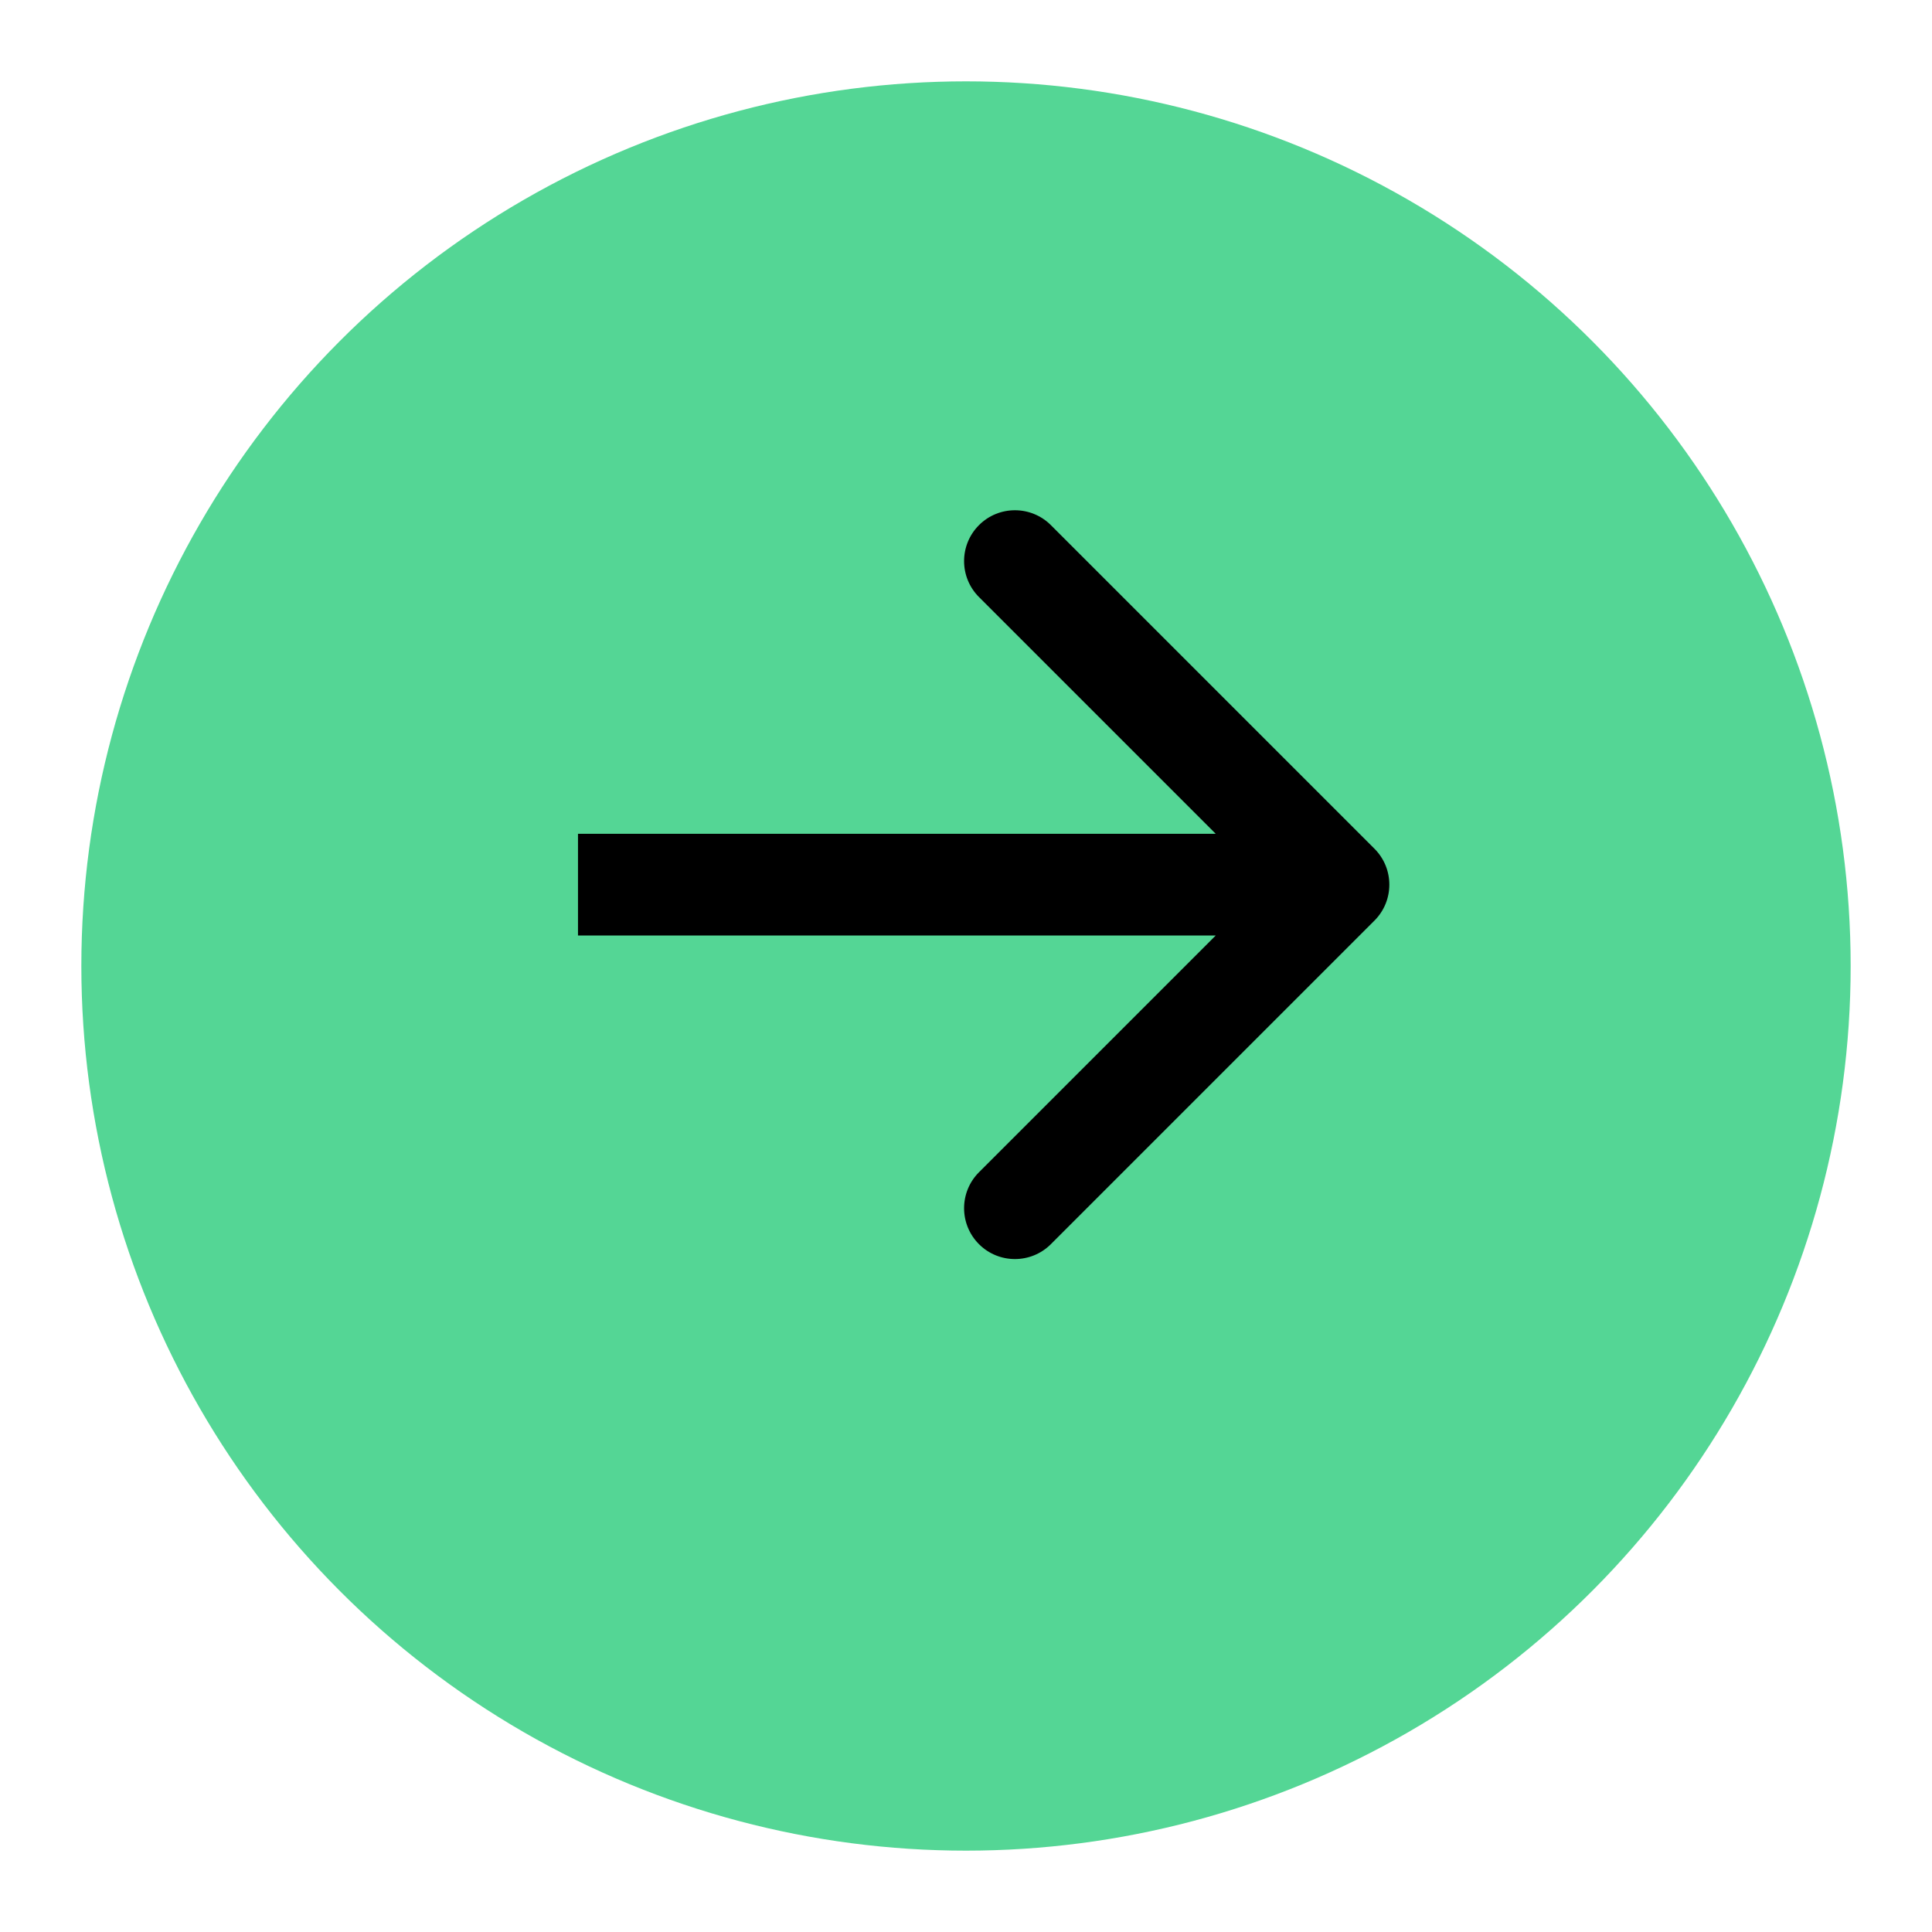 <svg width="95" height="95" viewBox="0 0 95 95" fill="none" xmlns="http://www.w3.org/2000/svg">
<g filter="url(#filter0_d)">
<circle cx="47.5" cy="43.5" r="43.5" fill="#54D695"/>
</g>
<path d="M67.584 45.268C68.56 44.291 68.56 42.709 67.584 41.732L51.674 25.822C50.697 24.846 49.114 24.846 48.138 25.822C47.162 26.799 47.162 28.382 48.138 29.358L62.28 43.5L48.138 57.642C47.162 58.618 47.162 60.201 48.138 61.178C49.114 62.154 50.697 62.154 51.674 61.178L67.584 45.268ZM28.421 46H65.816V41H28.421V46Z" fill="black"/>
<defs>
<filter id="filter0_d" x="0" y="0" width="95" height="95" filterUnits="userSpaceOnUse" color-interpolation-filters="sRGB">
<feFlood flood-opacity="0" result="BackgroundImageFix"/>
<feColorMatrix in="SourceAlpha" type="matrix" values="0 0 0 0 0 0 0 0 0 0 0 0 0 0 0 0 0 0 127 0" result="hardAlpha"/>
<feOffset dy="4"/>
<feGaussianBlur stdDeviation="2"/>
<feComposite in2="hardAlpha" operator="out"/>
<feColorMatrix type="matrix" values="0 0 0 0 0 0 0 0 0 0 0 0 0 0 0 0 0 0 0.25 0"/>
<feBlend mode="normal" in2="BackgroundImageFix" result="effect1_dropShadow"/>
<feBlend mode="normal" in="SourceGraphic" in2="effect1_dropShadow" result="shape"/>
</filter>
</defs>
</svg>
